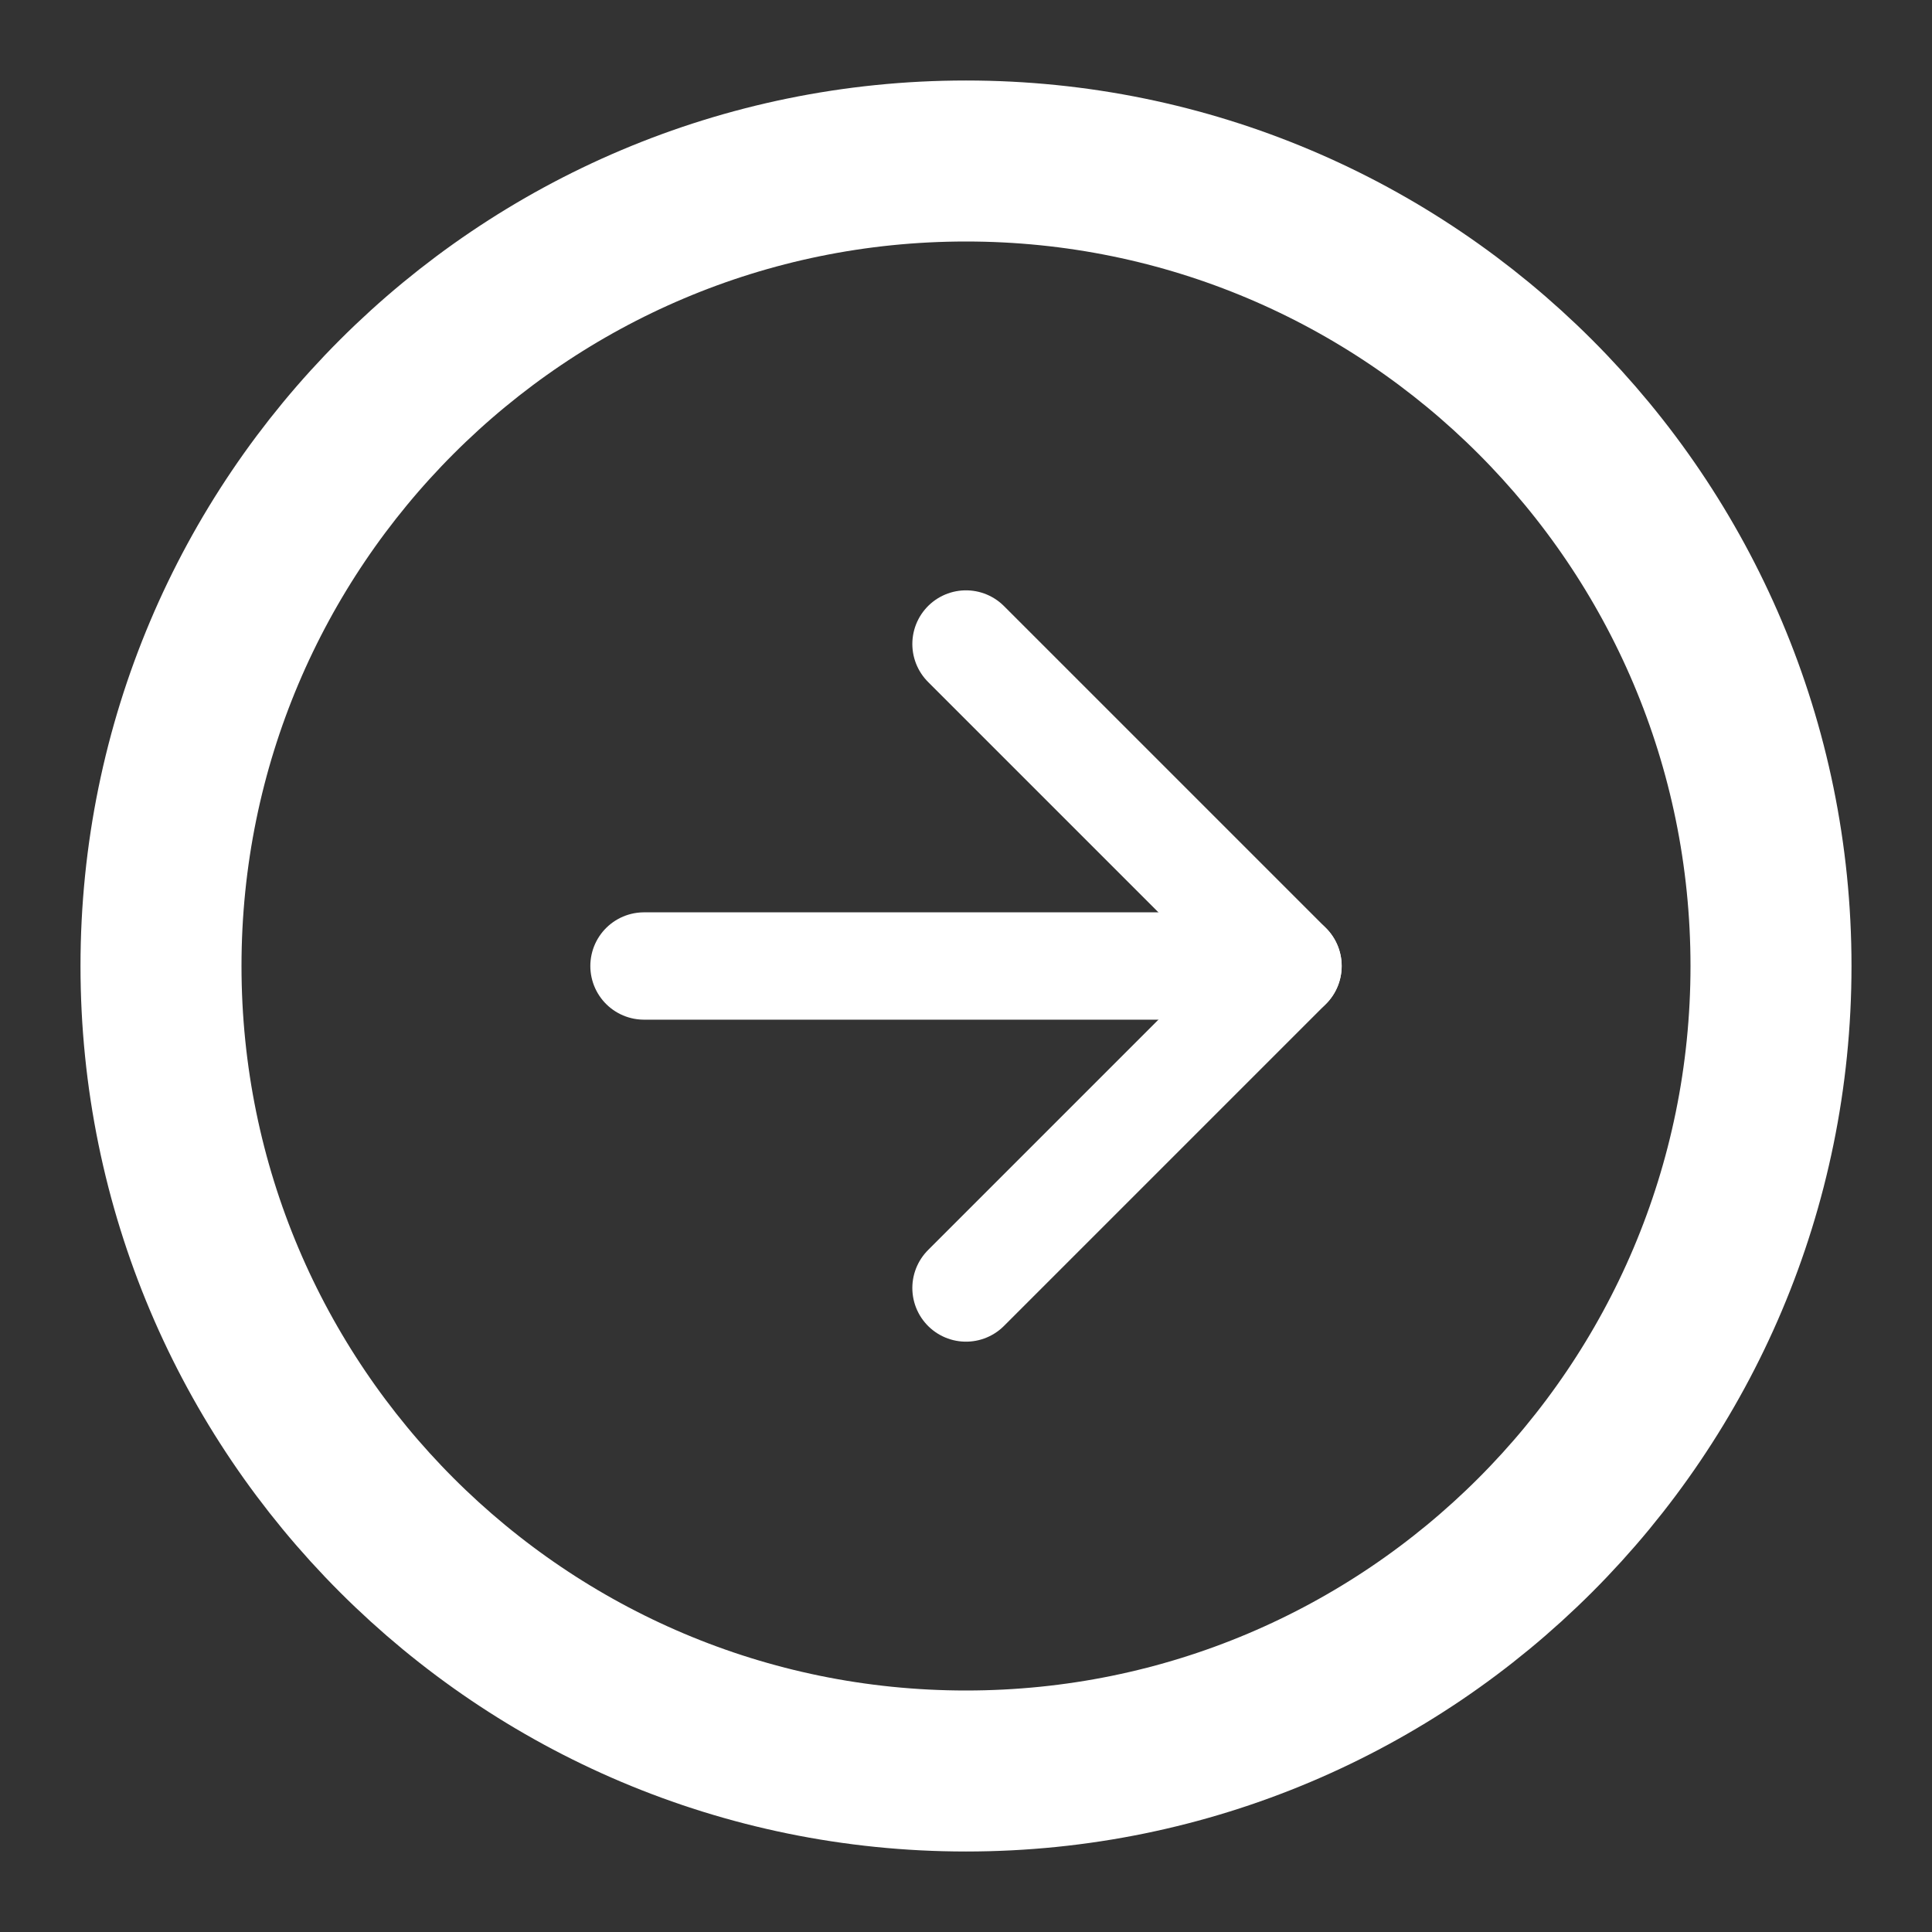 <svg width="36" height="36" viewBox="0 0 36 36" fill="none" xmlns="http://www.w3.org/2000/svg">
<rect x="0" y="0" width="36" height="36" fill="#333333" stroke="none"/>
<path d="M18 33C26.284 33 33 26.284 33 18C33 9.716 26.284 3 18 3C9.716 3 3 9.716 3 18C3 26.284 9.716 33 18 33Z" stroke="white" stroke-width="3" stroke-linecap="round" stroke-linejoin="round"/>
<path d="M18 24L24 18L18 12" stroke="white" stroke-width="2" stroke-linecap="round" stroke-linejoin="round"/>
<path d="M12 18H24" stroke="white" stroke-width="2" stroke-linecap="round" stroke-linejoin="round"/>
</svg>

